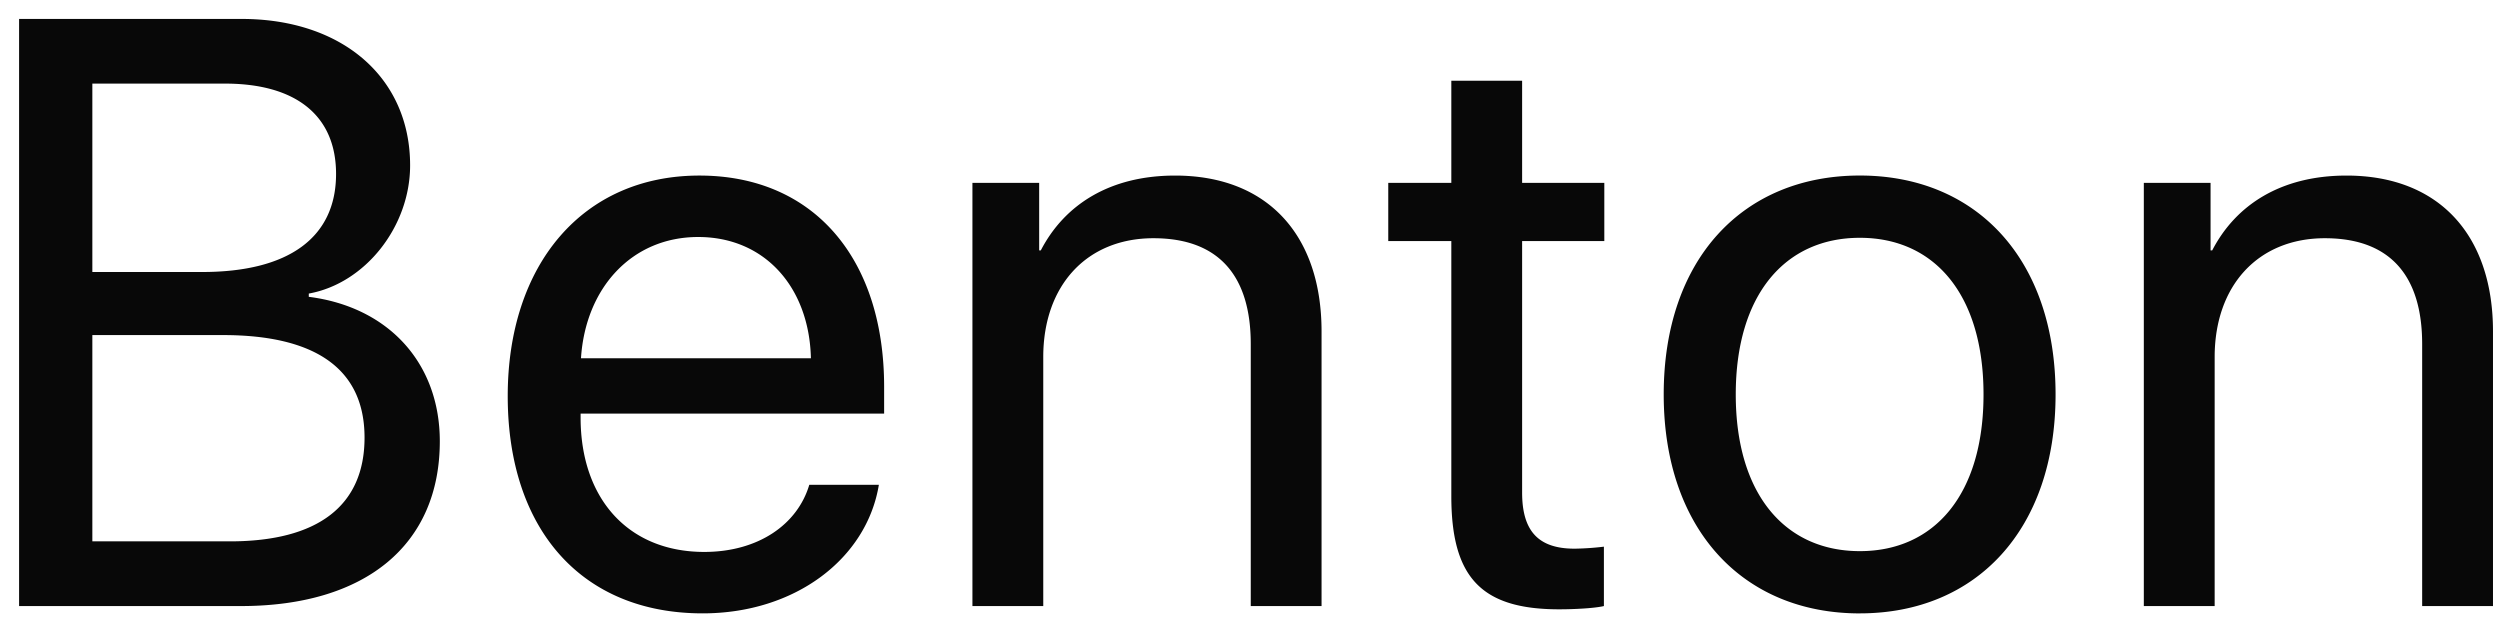 <svg width="66" height="17" fill="none" xmlns="http://www.w3.org/2000/svg"><path d="M6.358 16c3.298 0 5.253-1.622 5.253-4.35 0-2.063-1.353-3.546-3.459-3.814V7.75c1.494-.269 2.675-1.772 2.675-3.384C10.827 2.046 9.033.5 6.38.5H.504V16h5.854zM2.438 2.207h3.501c1.88 0 2.933.849 2.933 2.385 0 1.676-1.246 2.589-3.534 2.589h-2.9V2.207zm0 12.085V8.846h3.448c2.47 0 3.738.913 3.738 2.707 0 1.794-1.225 2.739-3.556 2.739h-3.63zm18.927-1.493c-.312 1.053-1.354 1.772-2.772 1.772-2.009 0-3.265-1.407-3.265-3.545v-.107h8.013v-.709c0-3.384-1.858-5.575-4.877-5.575-3.083 0-5.06 2.352-5.06 5.822 0 3.513 1.945 5.736 5.146 5.736 2.439 0 4.33-1.44 4.652-3.394h-1.837zm-2.933-6.542c1.762 0 2.933 1.332 2.976 3.201h-6.07c.119-1.858 1.343-3.201 3.094-3.201zM25.672 16h1.87V9.426c0-1.89 1.148-3.137 2.91-3.137 1.719 0 2.568.988 2.568 2.793V16h1.869V8.749c0-2.535-1.418-4.114-3.867-4.114-1.73 0-2.922.773-3.545 1.976h-.043V4.828h-1.762V16zM38.315 2.132v2.696H36.65v1.536h1.665V13.1c0 2.148.795 2.986 2.847 2.986.44 0 .956-.032 1.181-.086v-1.568a7.266 7.266 0 01-.773.053c-.956 0-1.386-.462-1.386-1.482V6.364h2.17V4.828h-2.17V2.132h-1.869zM49.1 16.193c3.083 0 5.167-2.223 5.167-5.779 0-3.566-2.084-5.78-5.167-5.78-3.094 0-5.178 2.214-5.178 5.78 0 3.556 2.084 5.78 5.178 5.78zm0-1.643c-1.977 0-3.276-1.504-3.276-4.136s1.3-4.136 3.276-4.136c1.976 0 3.265 1.504 3.265 4.136S51.076 14.55 49.1 14.55zM56.597 16h1.87V9.426c0-1.89 1.149-3.137 2.91-3.137 1.72 0 2.568.988 2.568 2.793V16h1.87V8.749c0-2.535-1.419-4.114-3.868-4.114-1.73 0-2.922.773-3.545 1.976h-.043V4.828h-1.762V16z" fill="#080808"/></svg>